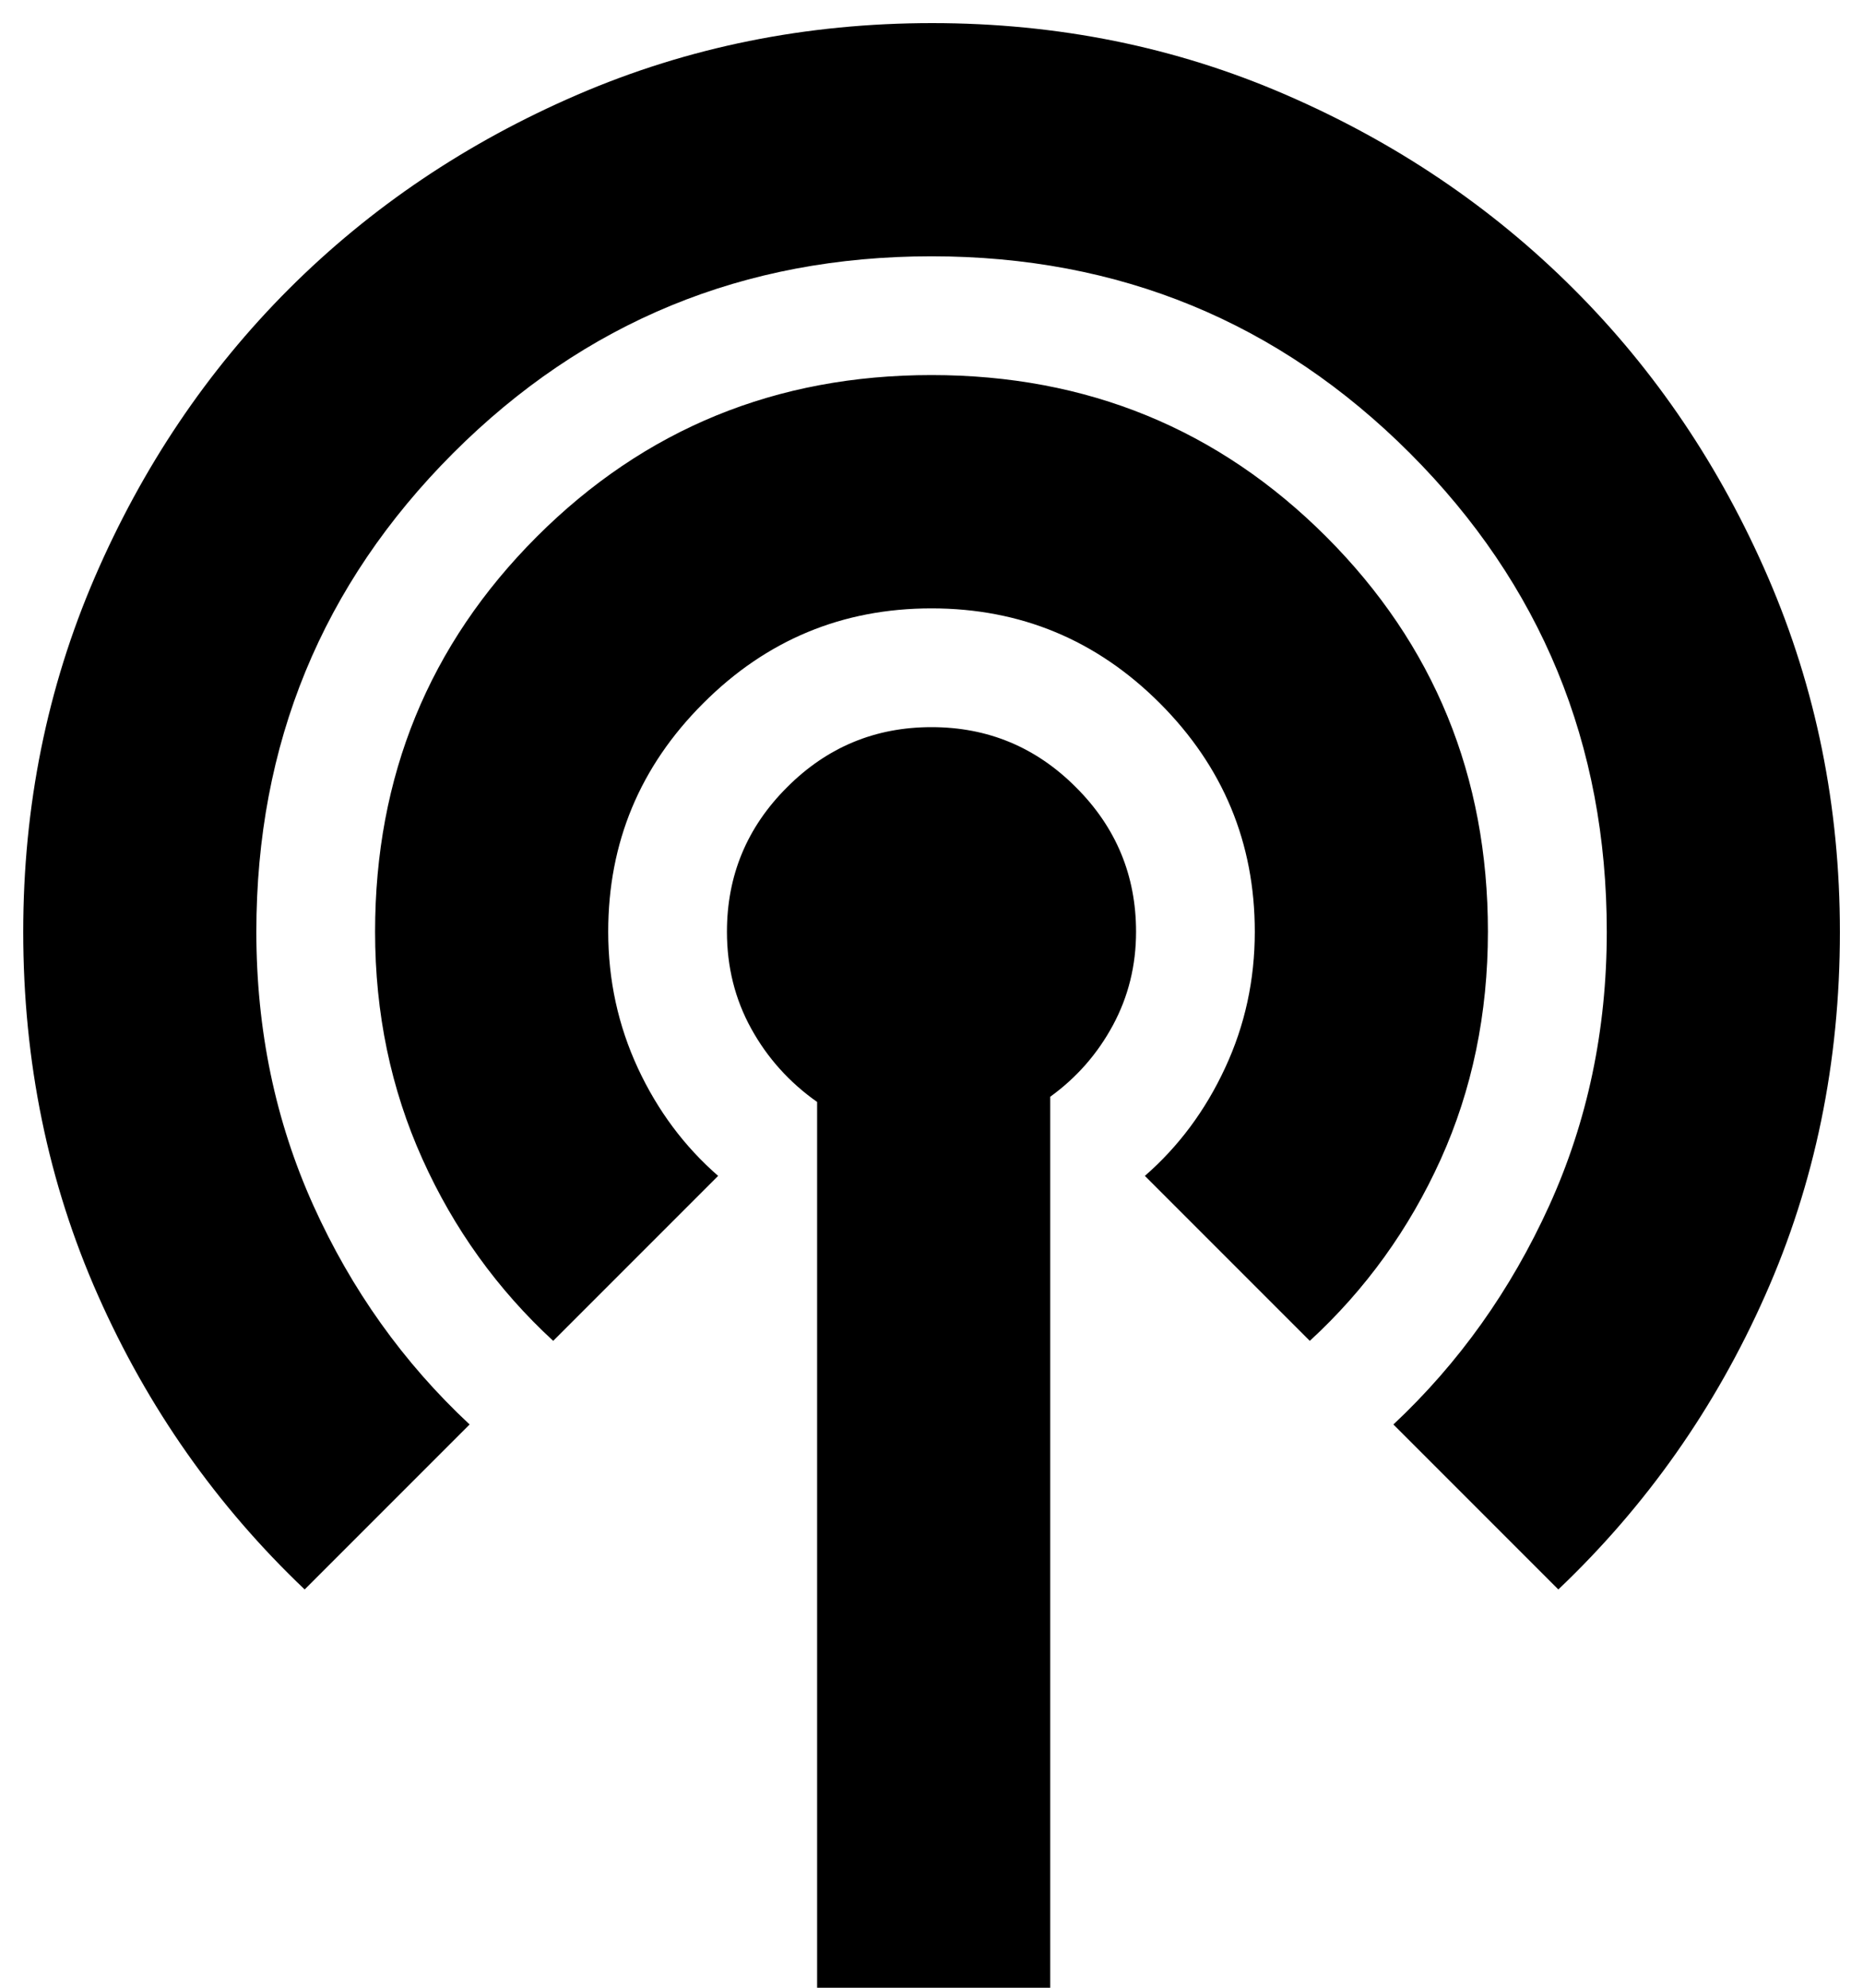 <svg width="15" height="16" viewBox="0 0 15 16" fill="none" xmlns="http://www.w3.org/2000/svg">
<path d="M6.579 16V8.87C6.355 8.712 6.178 8.515 6.048 8.279C5.918 8.043 5.853 7.783 5.853 7.5C5.853 7.047 6.014 6.659 6.337 6.337C6.659 6.014 7.047 5.853 7.5 5.853C7.953 5.853 8.341 6.014 8.663 6.337C8.986 6.659 9.147 7.047 9.147 7.5C9.147 7.771 9.085 8.022 8.961 8.252C8.837 8.482 8.669 8.674 8.456 8.828V16H6.579ZM2.453 12.794C1.745 12.121 1.19 11.332 0.789 10.427C0.387 9.521 0.187 8.545 0.187 7.5C0.187 6.488 0.379 5.537 0.763 4.647C1.147 3.758 1.668 2.984 2.327 2.325C2.986 1.667 3.76 1.146 4.65 0.762C5.541 0.378 6.492 0.186 7.505 0.186C8.517 0.186 9.466 0.378 10.351 0.762C11.236 1.145 12.009 1.666 12.669 2.325C13.329 2.984 13.851 3.758 14.236 4.648C14.621 5.539 14.814 6.49 14.814 7.502C14.814 8.551 14.613 9.527 14.211 10.43C13.81 11.334 13.255 12.121 12.547 12.794L11.219 11.466C11.746 10.972 12.164 10.385 12.473 9.706C12.782 9.026 12.937 8.291 12.937 7.5C12.937 5.989 12.408 4.705 11.352 3.648C10.295 2.591 9.011 2.063 7.5 2.063C5.989 2.063 4.705 2.591 3.648 3.648C2.592 4.705 2.064 5.989 2.064 7.5C2.064 8.291 2.217 9.025 2.523 9.703C2.829 10.381 3.248 10.969 3.781 11.466L2.453 12.794ZM4.454 10.793C4.006 10.38 3.654 9.892 3.401 9.329C3.147 8.765 3.02 8.156 3.02 7.5C3.02 6.248 3.454 5.189 4.321 4.321C5.189 3.453 6.249 3.019 7.5 3.019C8.751 3.019 9.811 3.453 10.679 4.321C11.546 5.189 11.98 6.248 11.98 7.498C11.98 8.16 11.853 8.772 11.6 9.332C11.346 9.893 10.995 10.38 10.546 10.793L9.218 9.465C9.489 9.229 9.705 8.939 9.864 8.596C10.024 8.253 10.103 7.887 10.103 7.5C10.103 6.784 9.848 6.171 9.339 5.661C8.829 5.151 8.216 4.897 7.5 4.897C6.784 4.897 6.171 5.151 5.662 5.661C5.152 6.17 4.897 6.783 4.897 7.499C4.897 7.889 4.977 8.255 5.136 8.598C5.295 8.94 5.511 9.229 5.782 9.465L4.454 10.793Z" fill="black"/>
</svg>
